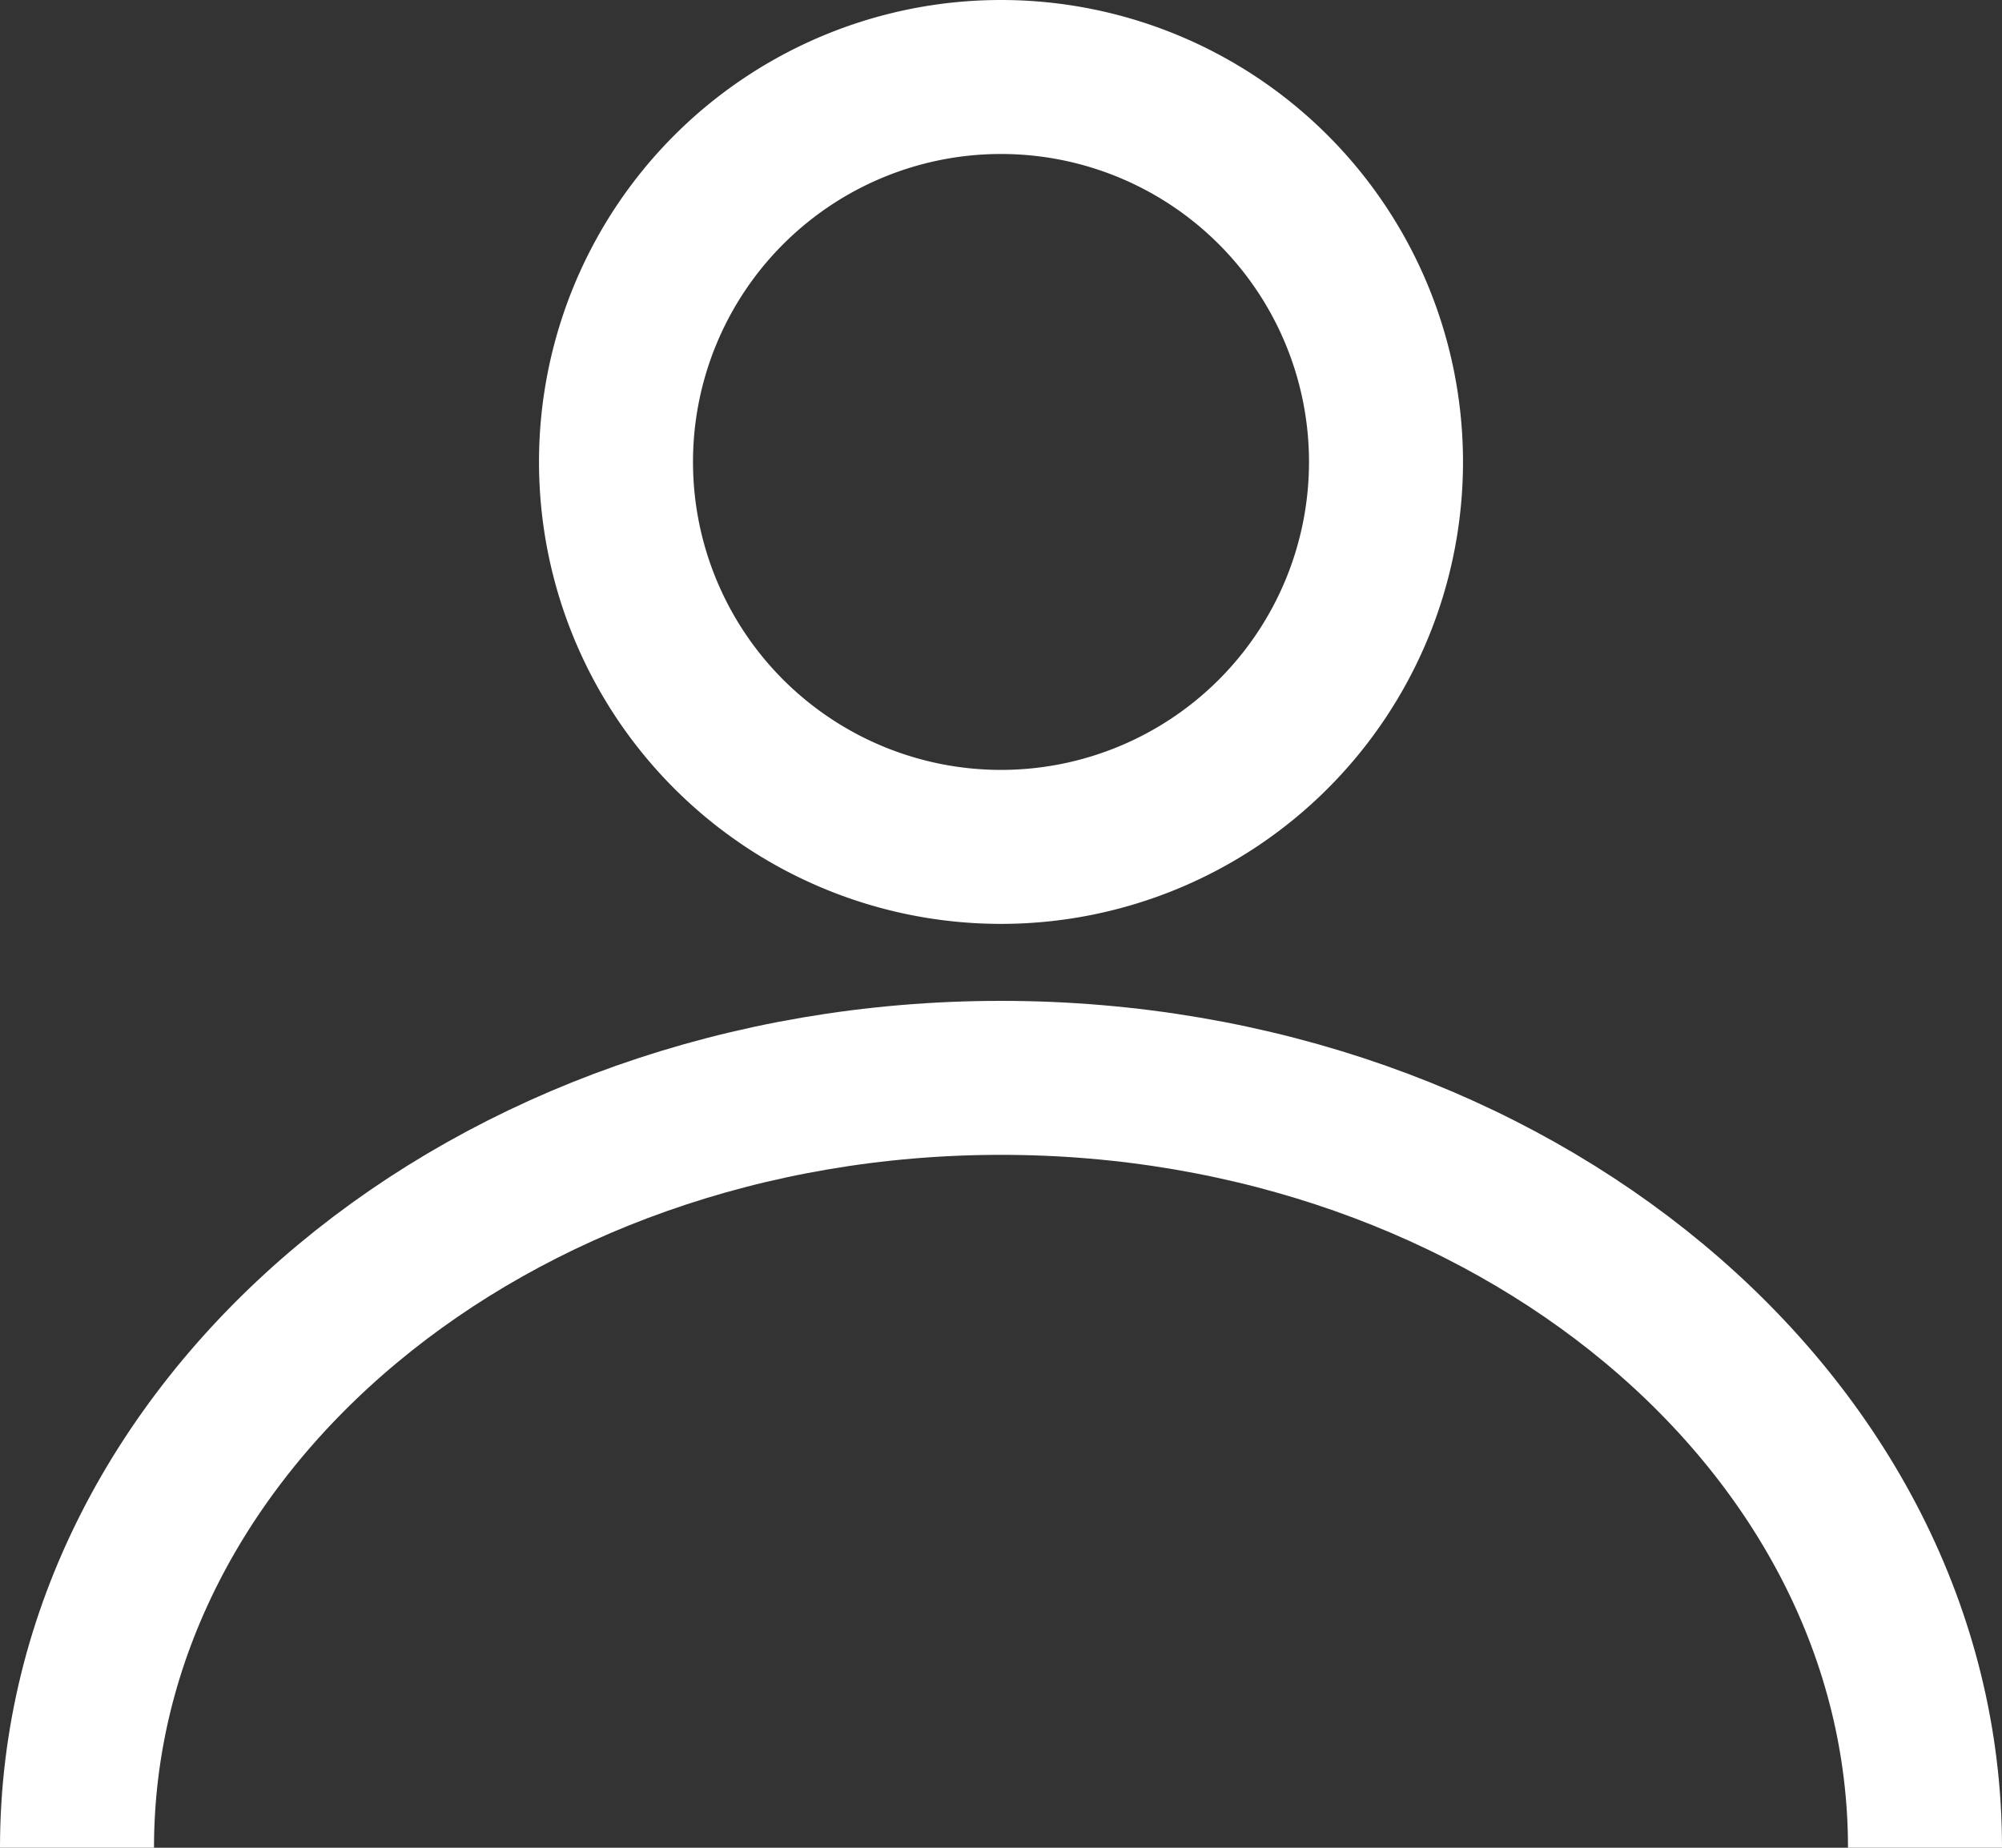 <svg id="레이어_1" data-name="레이어 1" xmlns="http://www.w3.org/2000/svg" viewBox="0 0 13 12"><rect x="0" y="0" width="13" height="12" fill="#333333" stroke="none"/><defs><style>.cls-1{fill:#fff;}.cls-2{fill:none;stroke:#fff;stroke-miterlimit:10;}</style></defs><path class="cls-1" d="M6,1A2,2,0,1,1,4,3,2,2,0,0,1,6,1M6,0A3,3,0,1,0,9,3,3,3,0,0,0,6,0Z" transform="translate(0.5)"/><path class="cls-2" d="M0,12C0,9.24,2.69,7,6,7s6,2.24,6,5" transform="translate(0.5)"/></svg>